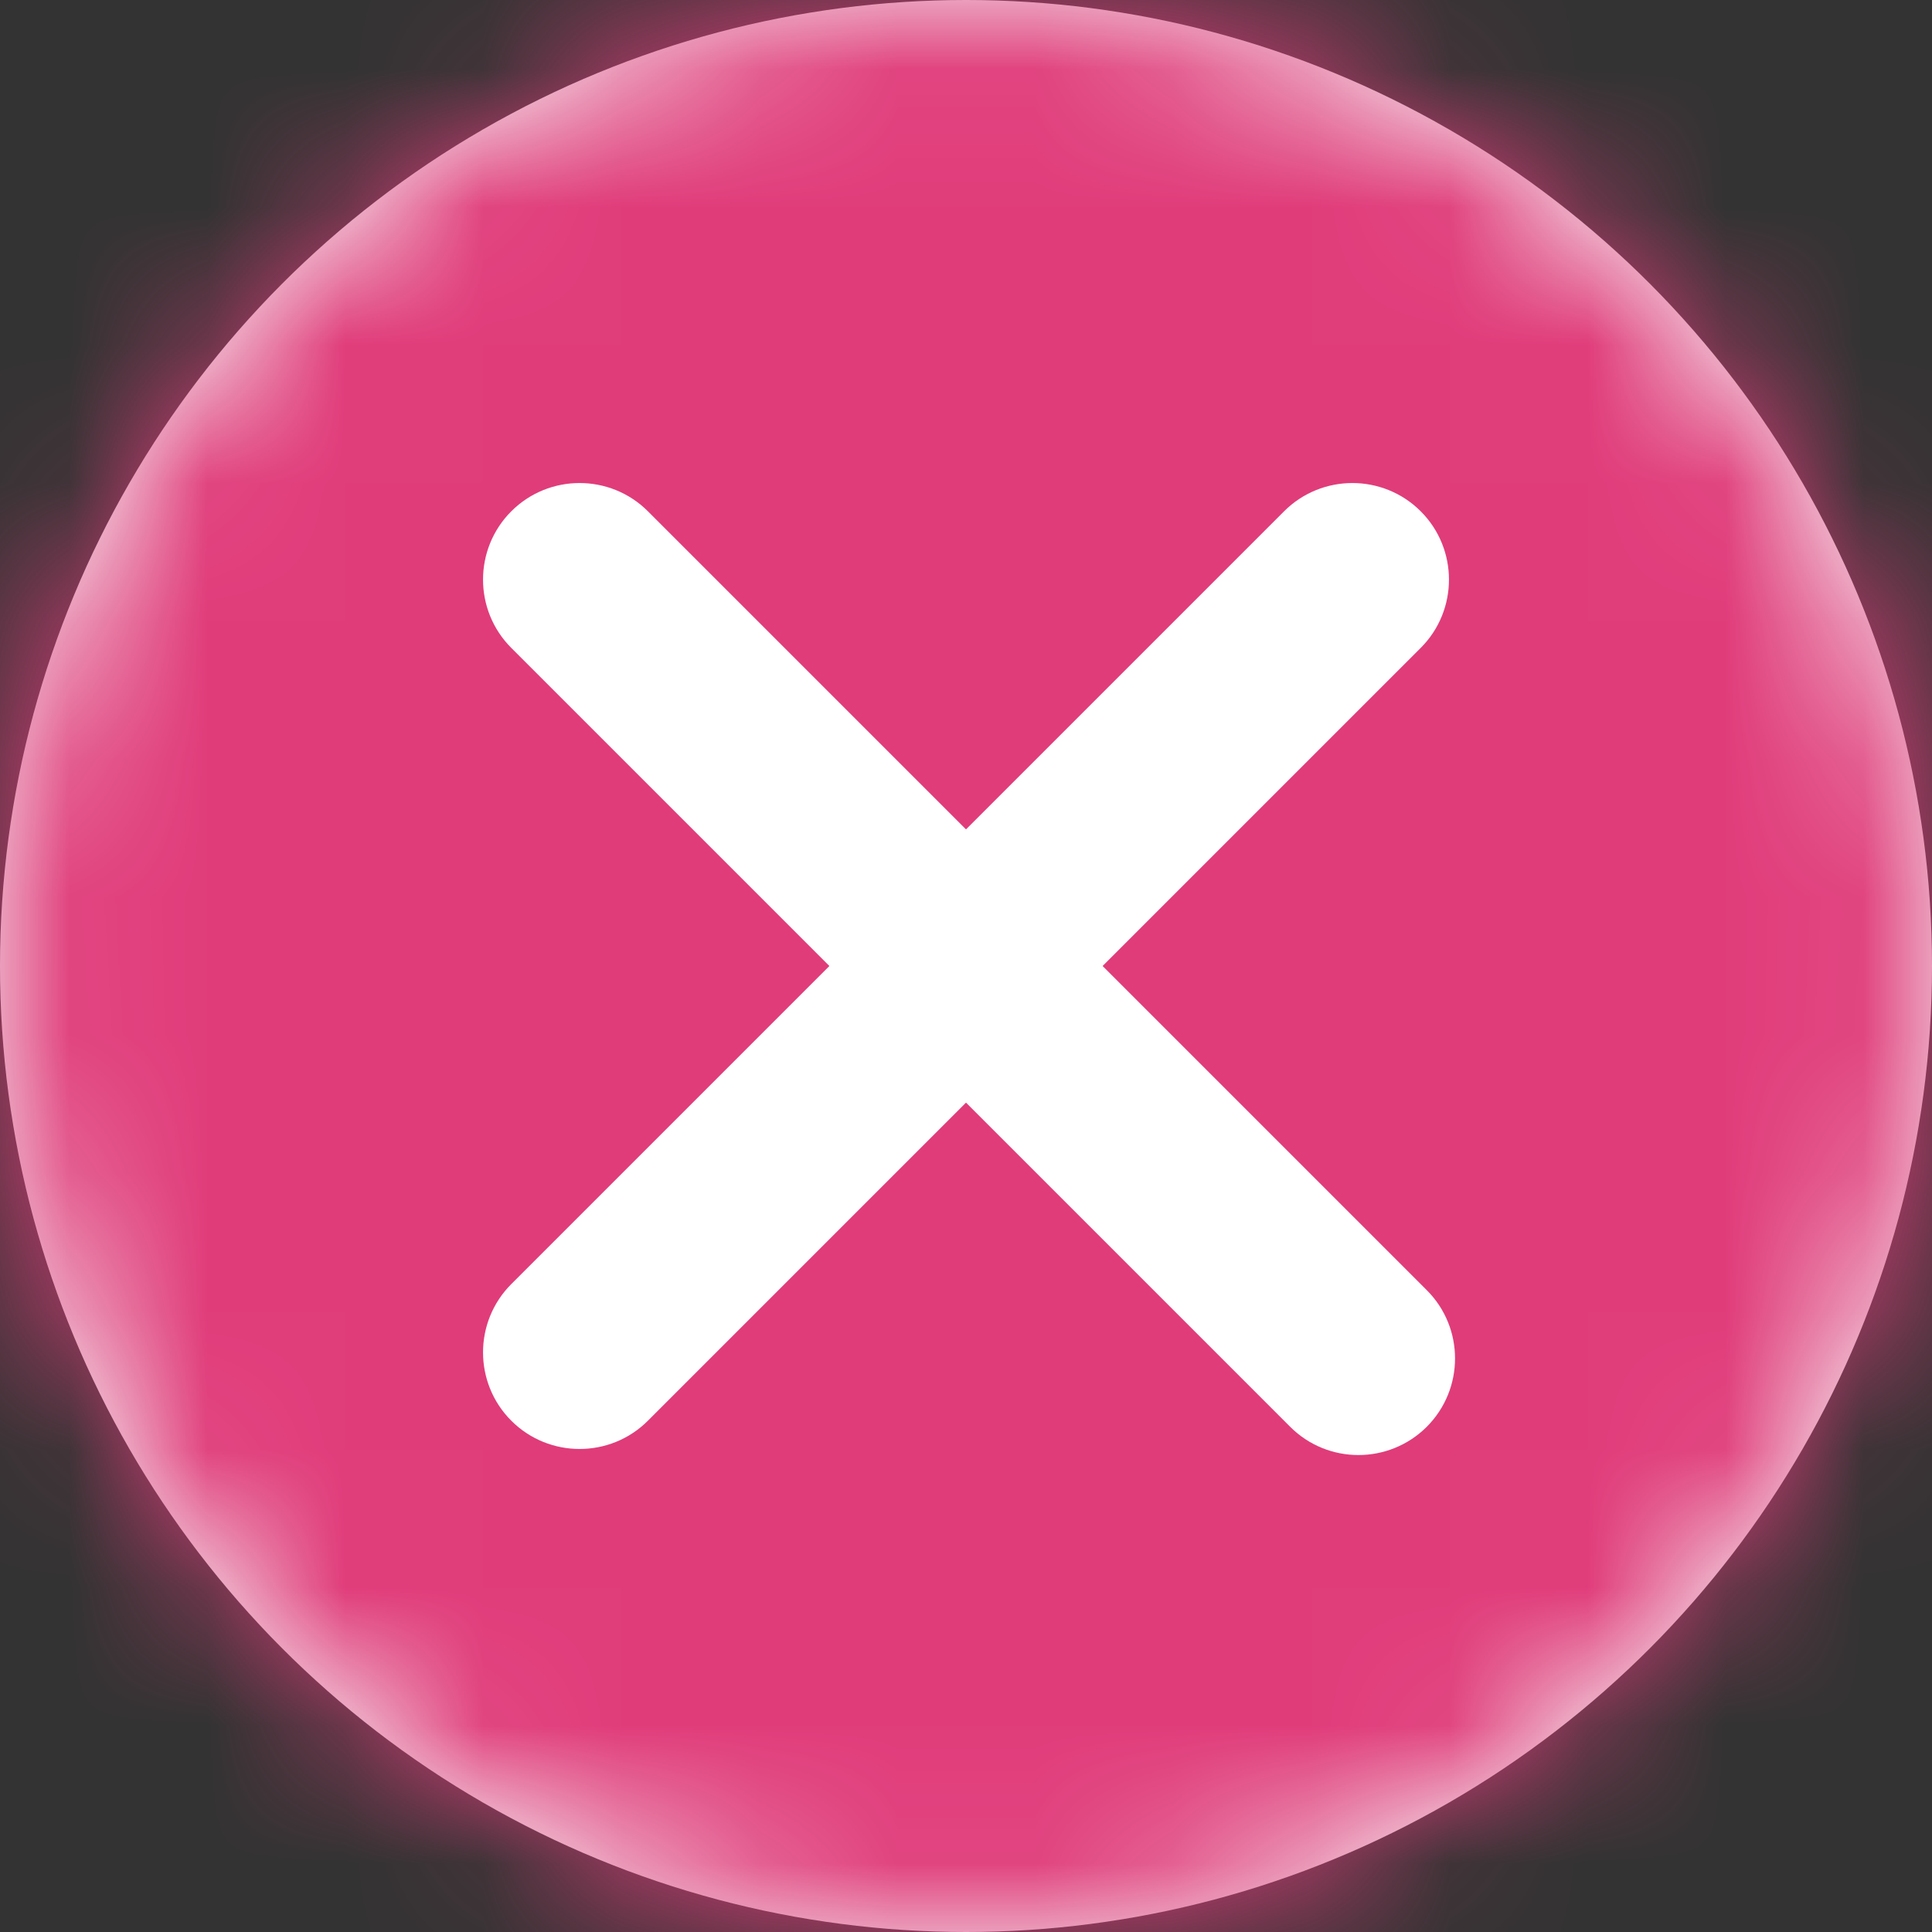<?xml version="1.0" encoding="UTF-8"?>
<svg width="14px" height="14px" viewBox="0 0 14 14" version="1.1" xmlns="http://www.w3.org/2000/svg" xmlns:xlink="http://www.w3.org/1999/xlink">
	<rect x="0" y="0" width="14" height="14" fill="#333333" stroke="none"/>
	<!-- Generator: Sketch 58 (84663) - https://sketch.com -->
	<title>Atoms / Status / pillsCurso Copy 5</title>
	<desc>Created with Sketch.</desc>
	<defs>
		<rect id="path-1" x="0" y="0" width="20" height="20" rx="10"></rect>
		<circle id="path-3" cx="7" cy="7" r="7"></circle>
	</defs>
	<g id="UI" stroke="none" stroke-width="1" fill="none" fill-rule="evenodd">
		<g id="Color/Violeta" stroke-width="1" fill-rule="evenodd">
			<mask id="mask-4" fill="white">
				<use xlink:href="#path-3"></use>
			</mask>
			<use id="Mask" fill="#F5F5F5" xlink:href="#path-3"></use>
			<g id="Color/Red" mask="url(#mask-4)" fill="#E03C7A">
				<rect id="Rectangle-2-Copy-44" x="0" y="0" width="14" height="14"></rect>
			</g>
		</g>
	</g>
	<path d="M4.695,10.295 C4.422,10.568 3.978,10.568 3.705,10.295 C3.432,10.022 3.432,9.578 3.705,9.305 L9.305,3.705 C9.578,3.432 10.022,3.432 10.295,3.705 C10.568,3.978 10.568,4.422 10.295,4.695 L4.695,10.295 Z" id="Path-3" fill="#FFFFFF" fill-rule="nonzero"></path>
	<path d="M3.705,4.695 C3.432,4.422 3.432,3.978 3.705,3.705 C3.978,3.432 4.422,3.432 4.695,3.705 L10.339,9.349 C10.612,9.622 10.612,10.065 10.339,10.339 C10.065,10.612 9.622,10.612 9.349,10.339 L3.705,4.695 Z" id="Path-3" fill="#FFFFFF" fill-rule="nonzero"></path>
	<path d="M4.2,9.8 L9.8,4.2" id="Path-3" stroke="#FFFFFF" stroke-width="1" stroke-linecap="round" stroke-linejoin="round"></path>
	<path d="M4.2,4.2 L9.844,9.844" id="Path-3" stroke="#FFFFFF" stroke-width="1" stroke-linecap="round" stroke-linejoin="round"></path>
</svg>